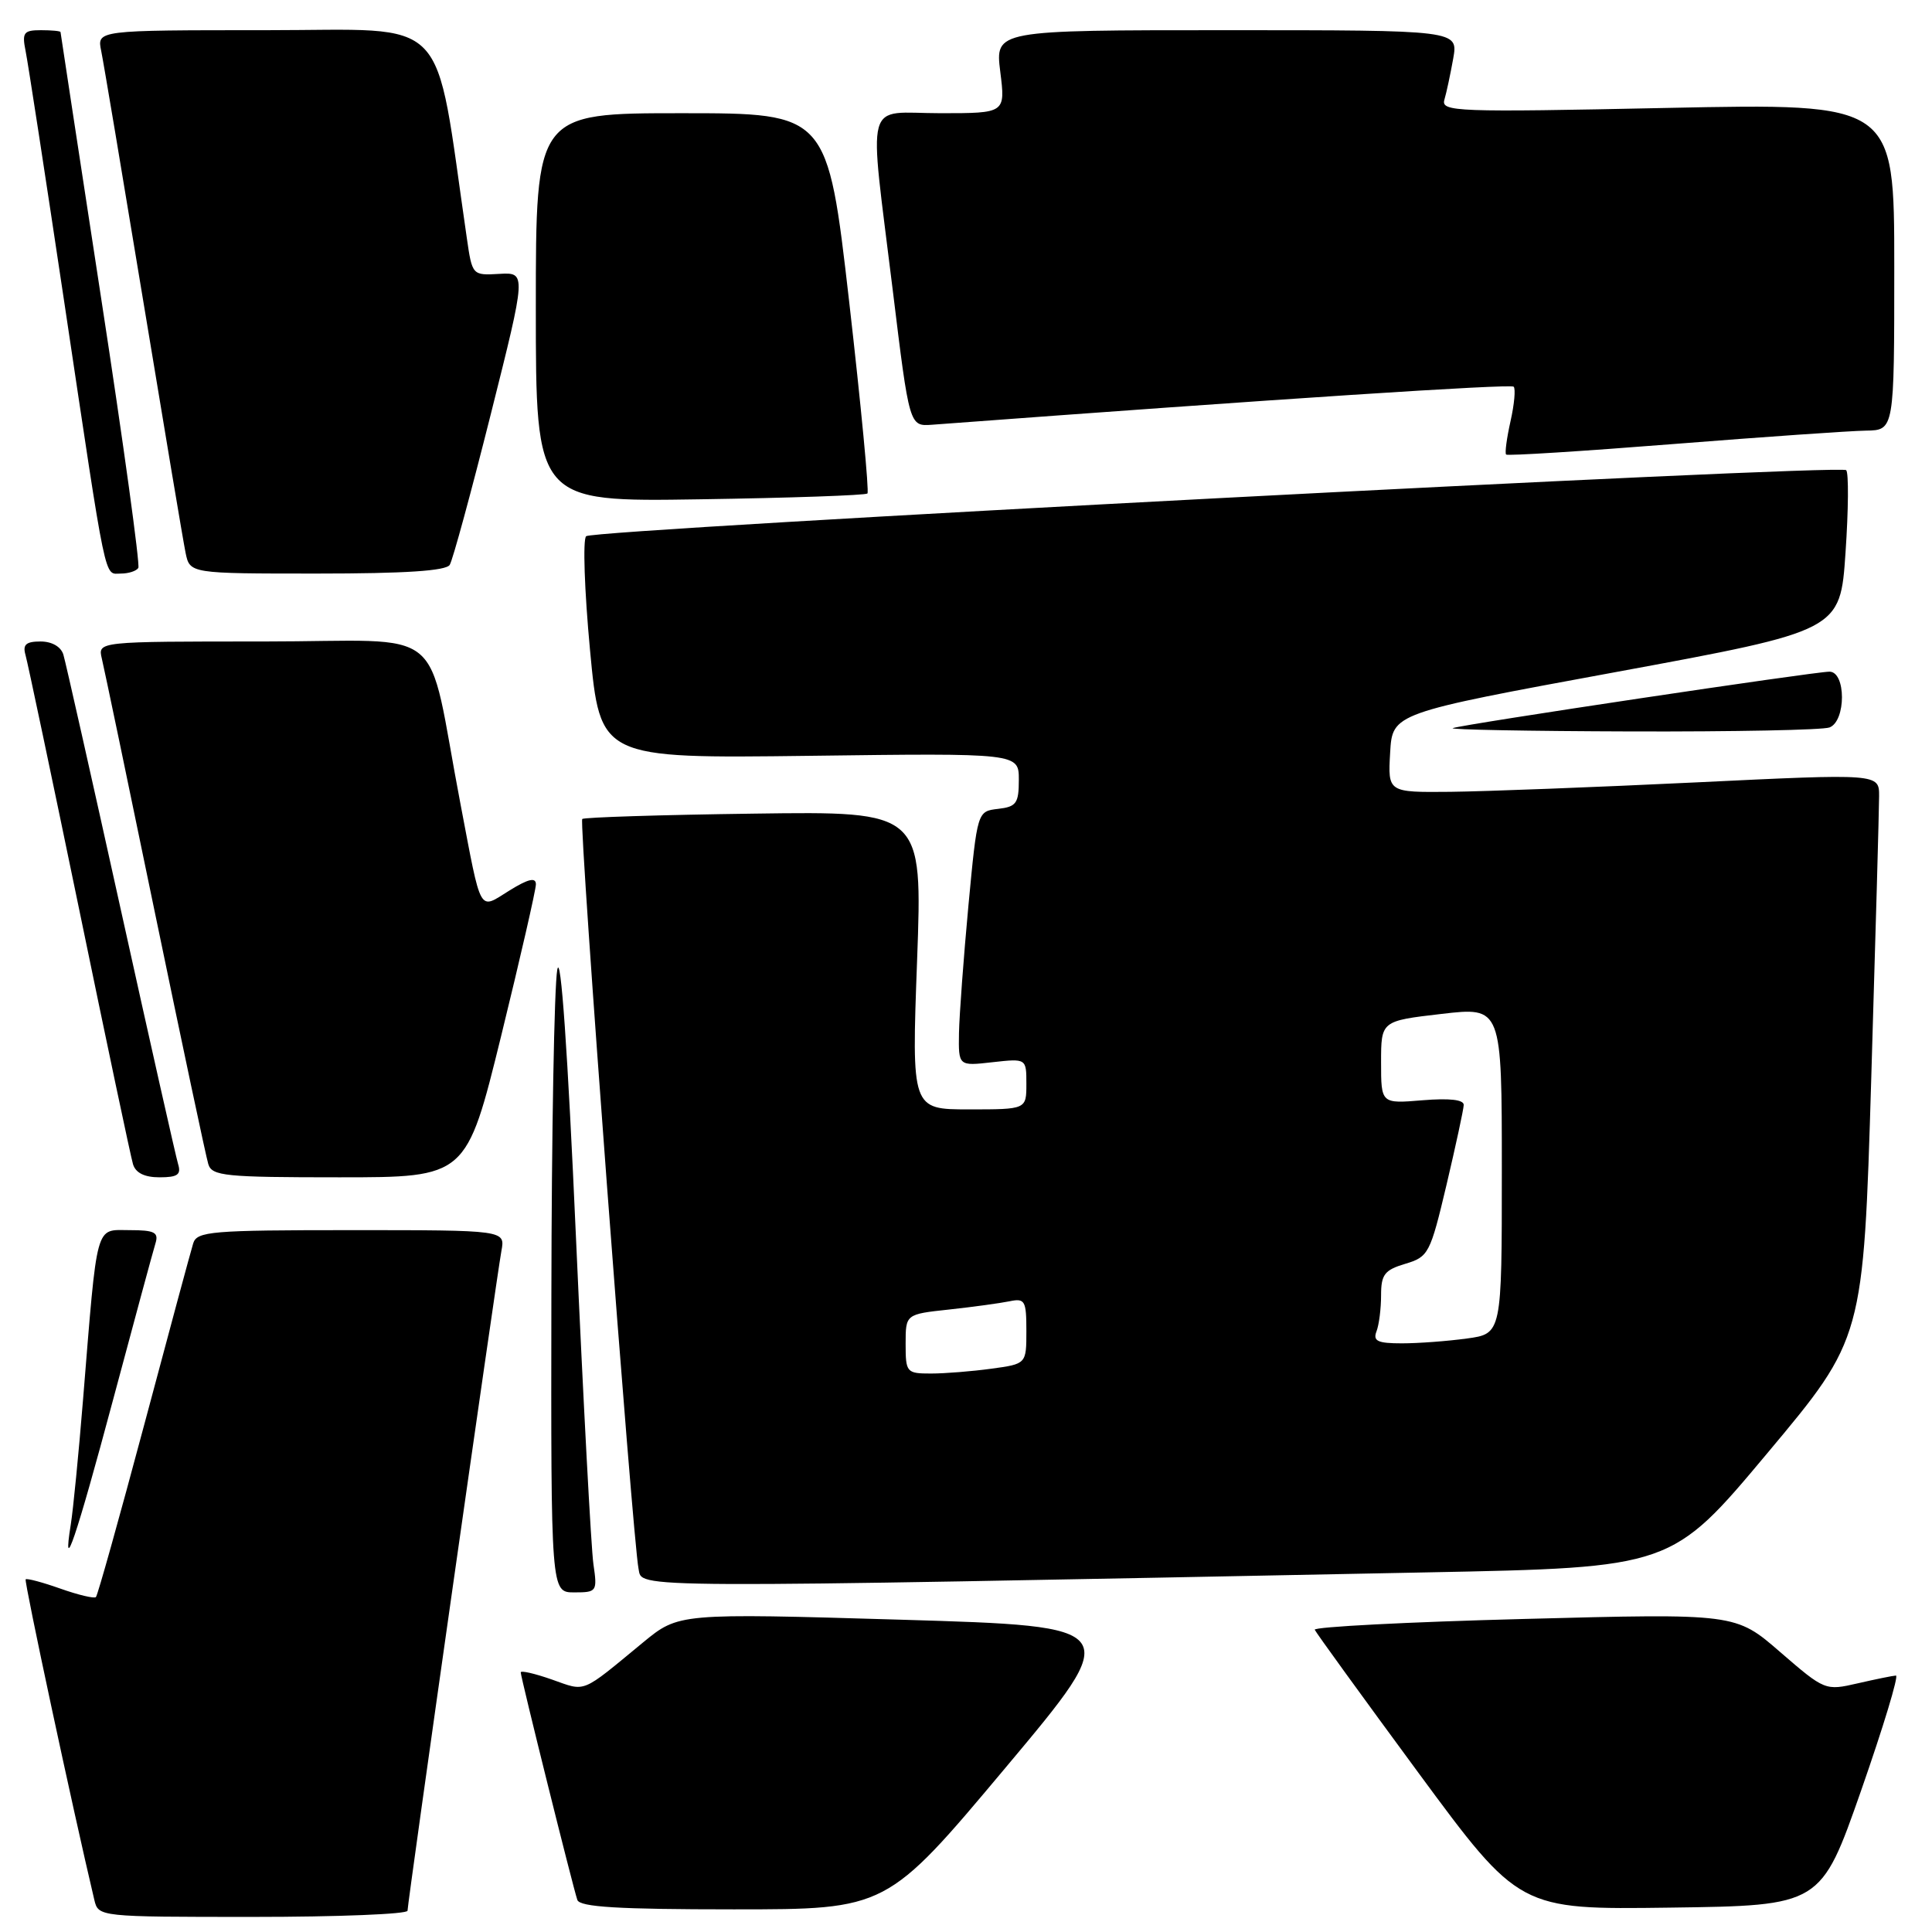 <?xml version="1.0" encoding="UTF-8" standalone="no"?>
<!DOCTYPE svg PUBLIC "-//W3C//DTD SVG 1.1//EN" "http://www.w3.org/Graphics/SVG/1.1/DTD/svg11.dtd" >
<svg xmlns="http://www.w3.org/2000/svg" xmlns:xlink="http://www.w3.org/1999/xlink" version="1.1" viewBox="0 0 256 256">
 <g >
 <path fill="currentColor"
d=" M 54.00 253.18 C 54.00 252.12 65.78 169.34 66.44 165.75 C 66.95 163.00 66.95 163.00 46.54 163.00 C 27.98 163.00 26.09 163.16 25.60 164.75 C 25.30 165.71 22.37 176.56 19.09 188.86 C 15.80 201.16 12.94 211.40 12.71 211.62 C 12.49 211.84 10.37 211.34 8.00 210.50 C 5.63 209.66 3.56 209.11 3.40 209.27 C 3.17 209.49 9.68 239.86 12.50 251.75 C 13.04 253.99 13.10 254.00 33.52 254.00 C 44.78 254.00 54.00 253.63 54.00 253.18 Z  M 133.22 234.25 C 148.94 215.50 148.94 215.50 119.43 214.62 C 89.93 213.75 89.93 213.75 85.21 217.63 C 76.88 224.50 77.71 224.16 73.14 222.55 C 70.86 221.75 69.00 221.32 69.00 221.60 C 69.00 222.25 75.93 250.10 76.50 251.75 C 76.83 252.69 81.89 253.00 97.22 253.00 C 117.50 253.00 117.50 253.00 133.22 234.25 Z  M 246.61 237.25 C 249.54 228.86 251.62 222.01 251.22 222.02 C 250.82 222.04 248.55 222.50 246.16 223.05 C 241.86 224.04 241.79 224.01 235.90 218.92 C 229.98 213.78 229.98 213.78 201.95 214.52 C 186.53 214.92 174.05 215.57 174.21 215.95 C 174.37 216.33 180.53 224.83 187.90 234.84 C 201.31 253.04 201.31 253.04 221.29 252.77 C 241.27 252.50 241.27 252.50 246.61 237.25 Z  M 78.63 207.25 C 78.33 205.19 77.29 185.72 76.32 164.00 C 75.23 139.34 74.30 126.00 73.84 128.50 C 73.44 130.70 73.09 150.16 73.06 171.75 C 73.00 211.00 73.00 211.00 76.09 211.00 C 79.09 211.00 79.16 210.89 78.63 207.25 Z  M 189.00 208.35 C 221.50 207.71 221.50 207.71 234.20 192.53 C 246.91 177.35 246.91 177.35 247.95 142.92 C 248.52 123.99 248.99 107.15 248.99 105.50 C 249.00 102.50 249.00 102.50 224.75 103.67 C 211.41 104.31 196.76 104.87 192.20 104.92 C 183.90 105.00 183.90 105.00 184.20 99.75 C 184.50 94.50 184.50 94.50 214.17 89.04 C 243.84 83.57 243.84 83.57 244.54 73.24 C 244.93 67.56 244.97 62.64 244.63 62.30 C 243.82 61.48 78.73 70.13 77.67 71.05 C 77.21 71.44 77.44 78.23 78.18 86.13 C 79.53 100.50 79.53 100.50 107.26 100.15 C 135.00 99.79 135.00 99.79 135.00 103.33 C 135.00 106.45 134.67 106.90 132.25 107.18 C 129.50 107.50 129.50 107.50 128.32 120.00 C 127.68 126.88 127.12 134.47 127.07 136.88 C 127.00 141.26 127.00 141.26 131.50 140.75 C 136.00 140.25 136.00 140.25 136.00 143.62 C 136.00 147.00 136.00 147.00 128.40 147.00 C 120.79 147.00 120.79 147.00 121.52 127.25 C 122.24 107.50 122.24 107.50 99.90 107.81 C 87.61 107.97 77.37 108.30 77.15 108.52 C 76.69 108.98 83.84 204.14 84.61 207.87 C 85.15 210.49 81.56 210.47 189.00 208.35 Z  M 14.99 185.45 C 17.78 175.03 20.30 165.71 20.60 164.75 C 21.05 163.29 20.48 163.00 17.16 163.00 C 12.57 163.00 12.94 161.64 11.00 185.50 C 10.42 192.65 9.69 200.07 9.38 202.00 C 8.20 209.34 10.10 203.74 14.99 185.45 Z  M 23.60 154.25 C 23.31 153.29 19.89 138.10 16.00 120.50 C 12.11 102.90 8.69 87.71 8.40 86.75 C 8.08 85.69 6.88 85.00 5.37 85.00 C 3.46 85.00 2.99 85.41 3.37 86.75 C 3.65 87.71 6.85 102.90 10.49 120.50 C 14.12 138.10 17.33 153.29 17.62 154.25 C 17.96 155.41 19.14 156.00 21.13 156.00 C 23.53 156.00 24.03 155.65 23.60 154.25 Z  M 66.41 137.25 C 68.94 126.94 71.01 117.90 71.01 117.17 C 71.00 116.22 70.00 116.45 67.50 118.00 C 63.38 120.55 63.85 121.39 61.01 106.50 C 56.35 82.14 59.82 85.00 34.91 85.00 C 12.96 85.00 12.96 85.00 13.49 87.25 C 13.79 88.49 16.96 103.67 20.54 121.00 C 24.13 138.32 27.30 153.29 27.60 154.25 C 28.08 155.83 29.81 156.00 44.97 156.00 C 61.80 156.00 61.80 156.00 66.41 137.25 Z  M 242.42 96.39 C 244.62 95.55 244.62 89.00 242.41 89.00 C 240.43 89.00 193.87 95.97 192.50 96.48 C 191.95 96.68 202.60 96.88 216.17 96.92 C 229.74 96.96 241.55 96.73 242.42 96.39 Z  M 18.33 75.25 C 18.57 74.84 16.36 58.75 13.40 39.50 C 10.45 20.25 8.03 4.39 8.02 4.25 C 8.01 4.11 6.84 4.00 5.42 4.00 C 3.14 4.00 2.90 4.32 3.39 6.75 C 3.70 8.26 6.00 23.23 8.51 40.00 C 14.23 78.21 13.76 76.00 16.02 76.00 C 17.04 76.00 18.08 75.66 18.33 75.25 Z  M 59.59 74.85 C 59.99 74.21 62.43 65.23 65.03 54.89 C 69.75 36.09 69.75 36.09 66.16 36.29 C 62.58 36.50 62.57 36.49 61.85 31.50 C 57.45 1.33 60.03 4.00 35.29 4.00 C 12.84 4.00 12.84 4.00 13.41 6.75 C 13.72 8.26 16.23 23.23 19.00 40.00 C 21.77 56.77 24.28 71.74 24.59 73.25 C 25.16 76.00 25.16 76.00 42.02 76.00 C 53.67 76.00 59.10 75.64 59.59 74.85 Z  M 114.94 65.39 C 115.18 65.15 114.09 53.71 112.52 39.98 C 109.65 15.00 109.65 15.00 90.33 15.00 C 71.00 15.00 71.00 15.00 71.00 40.75 C 71.00 66.50 71.00 66.50 92.75 66.16 C 104.71 65.98 114.70 65.63 114.94 65.39 Z  M 247.25 57.06 C 251.00 57.00 251.00 57.00 251.00 35.34 C 251.00 13.68 251.00 13.68 220.94 14.30 C 192.86 14.89 190.92 14.81 191.39 13.21 C 191.67 12.27 192.19 9.81 192.56 7.75 C 193.22 4.00 193.22 4.00 162.54 4.00 C 131.86 4.00 131.86 4.00 132.54 9.50 C 133.23 15.00 133.23 15.00 124.62 15.00 C 114.39 15.00 115.10 12.33 118.30 38.50 C 120.50 56.50 120.50 56.50 123.50 56.28 C 169.16 52.87 200.17 50.84 200.57 51.24 C 200.84 51.51 200.66 53.57 200.15 55.82 C 199.65 58.06 199.38 60.05 199.57 60.23 C 199.75 60.42 209.71 59.79 221.70 58.84 C 233.69 57.89 245.19 57.09 247.25 57.06 Z  M 120.00 178.07 C 120.00 174.14 120.00 174.14 125.75 173.52 C 128.91 173.18 132.51 172.68 133.75 172.43 C 135.81 172.00 136.00 172.33 136.00 176.35 C 136.00 180.73 136.00 180.73 131.36 181.36 C 128.81 181.71 125.21 182.00 123.36 182.00 C 120.12 182.00 120.00 181.86 120.00 178.07 Z  M 182.39 176.42 C 182.73 175.55 183.00 173.39 183.00 171.63 C 183.00 168.88 183.46 168.28 186.21 167.46 C 189.29 166.54 189.51 166.11 191.67 157.00 C 192.90 151.78 193.93 147.01 193.95 146.42 C 193.98 145.71 192.07 145.50 188.50 145.79 C 183.00 146.25 183.00 146.25 183.00 140.77 C 183.00 135.28 183.00 135.28 191.00 134.35 C 199.00 133.42 199.00 133.42 199.00 155.07 C 199.00 176.73 199.00 176.73 194.36 177.36 C 191.81 177.71 187.94 178.00 185.75 178.00 C 182.55 178.00 181.90 177.70 182.39 176.42 Z "/>
</g>
</svg>